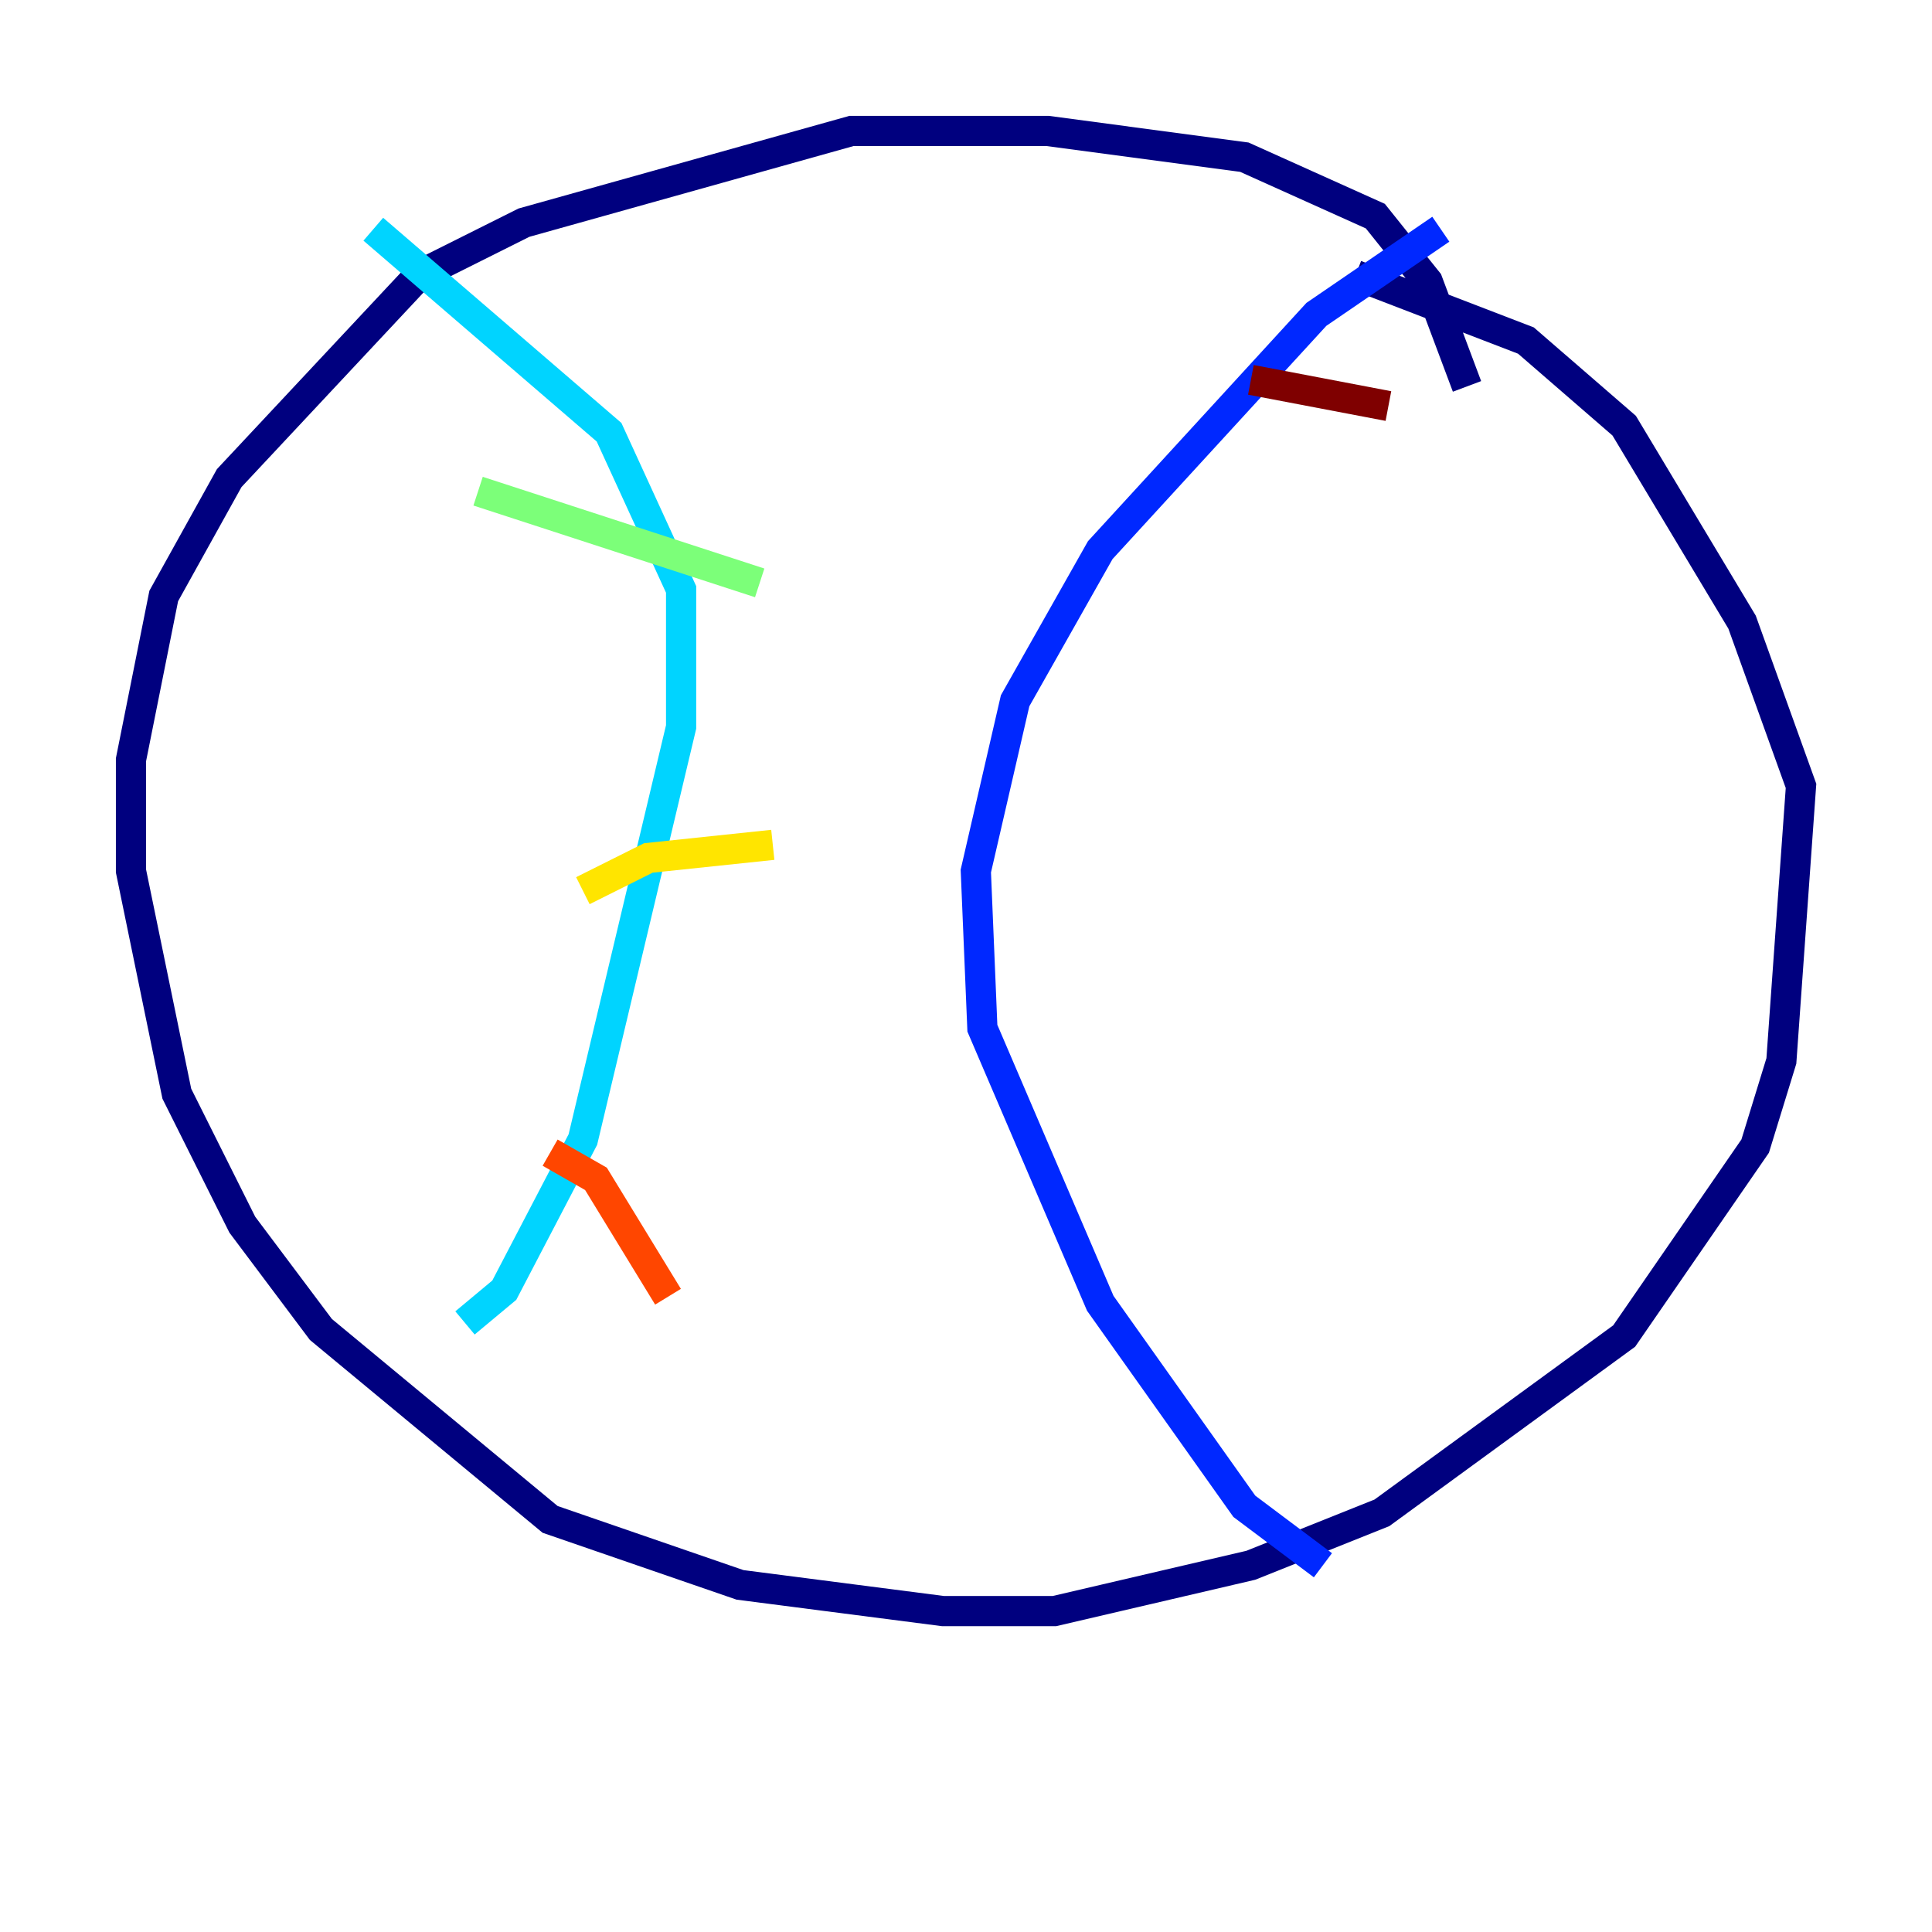 <?xml version="1.0" encoding="utf-8" ?>
<svg baseProfile="tiny" height="128" version="1.2" viewBox="0,0,128,128" width="128" xmlns="http://www.w3.org/2000/svg" xmlns:ev="http://www.w3.org/2001/xml-events" xmlns:xlink="http://www.w3.org/1999/xlink"><defs /><polyline fill="none" points="97.193,25.6 94.59,18.658 91.119,14.319 82.441,10.414 69.424,8.678 56.407,8.678 34.712,14.752 27.77,18.224 15.186,31.675 10.848,39.485 8.678,50.332 8.678,57.709 11.715,72.461 16.054,81.139 21.261,88.081 36.447,100.664 49.031,105.003 62.481,106.739 69.858,106.739 82.875,103.702 91.552,100.231 107.607,88.515 116.285,75.932 118.02,70.291 119.322,52.068 115.417,41.22 107.607,28.203 101.098,22.563 89.817,18.224" stroke="#00007f" stroke-width="2" /><polyline fill="none" points="95.458,15.186 87.214,20.827 72.895,36.447 67.254,46.427 64.651,57.709 65.085,68.122 72.895,86.346 82.441,99.797 87.647,103.702" stroke="#0028ff" stroke-width="2" /><polyline fill="none" points="24.732,15.186 40.352,28.637 45.125,39.051 45.125,48.163 38.617,75.498 33.41,85.478 30.807,87.647" stroke="#00d4ff" stroke-width="2" /><polyline fill="none" points="31.675,32.542 50.332,38.617" stroke="#7cff79" stroke-width="2" /><polyline fill="none" points="38.617,59.01 42.956,56.841 51.2,55.973" stroke="#ffe500" stroke-width="2" /><polyline fill="none" points="36.447,76.366 39.485,78.102 44.258,85.912" stroke="#ff4600" stroke-width="2" /><polyline fill="none" points="91.986,26.902 82.875,25.166" stroke="#7f0000" stroke-width="2" /></svg>